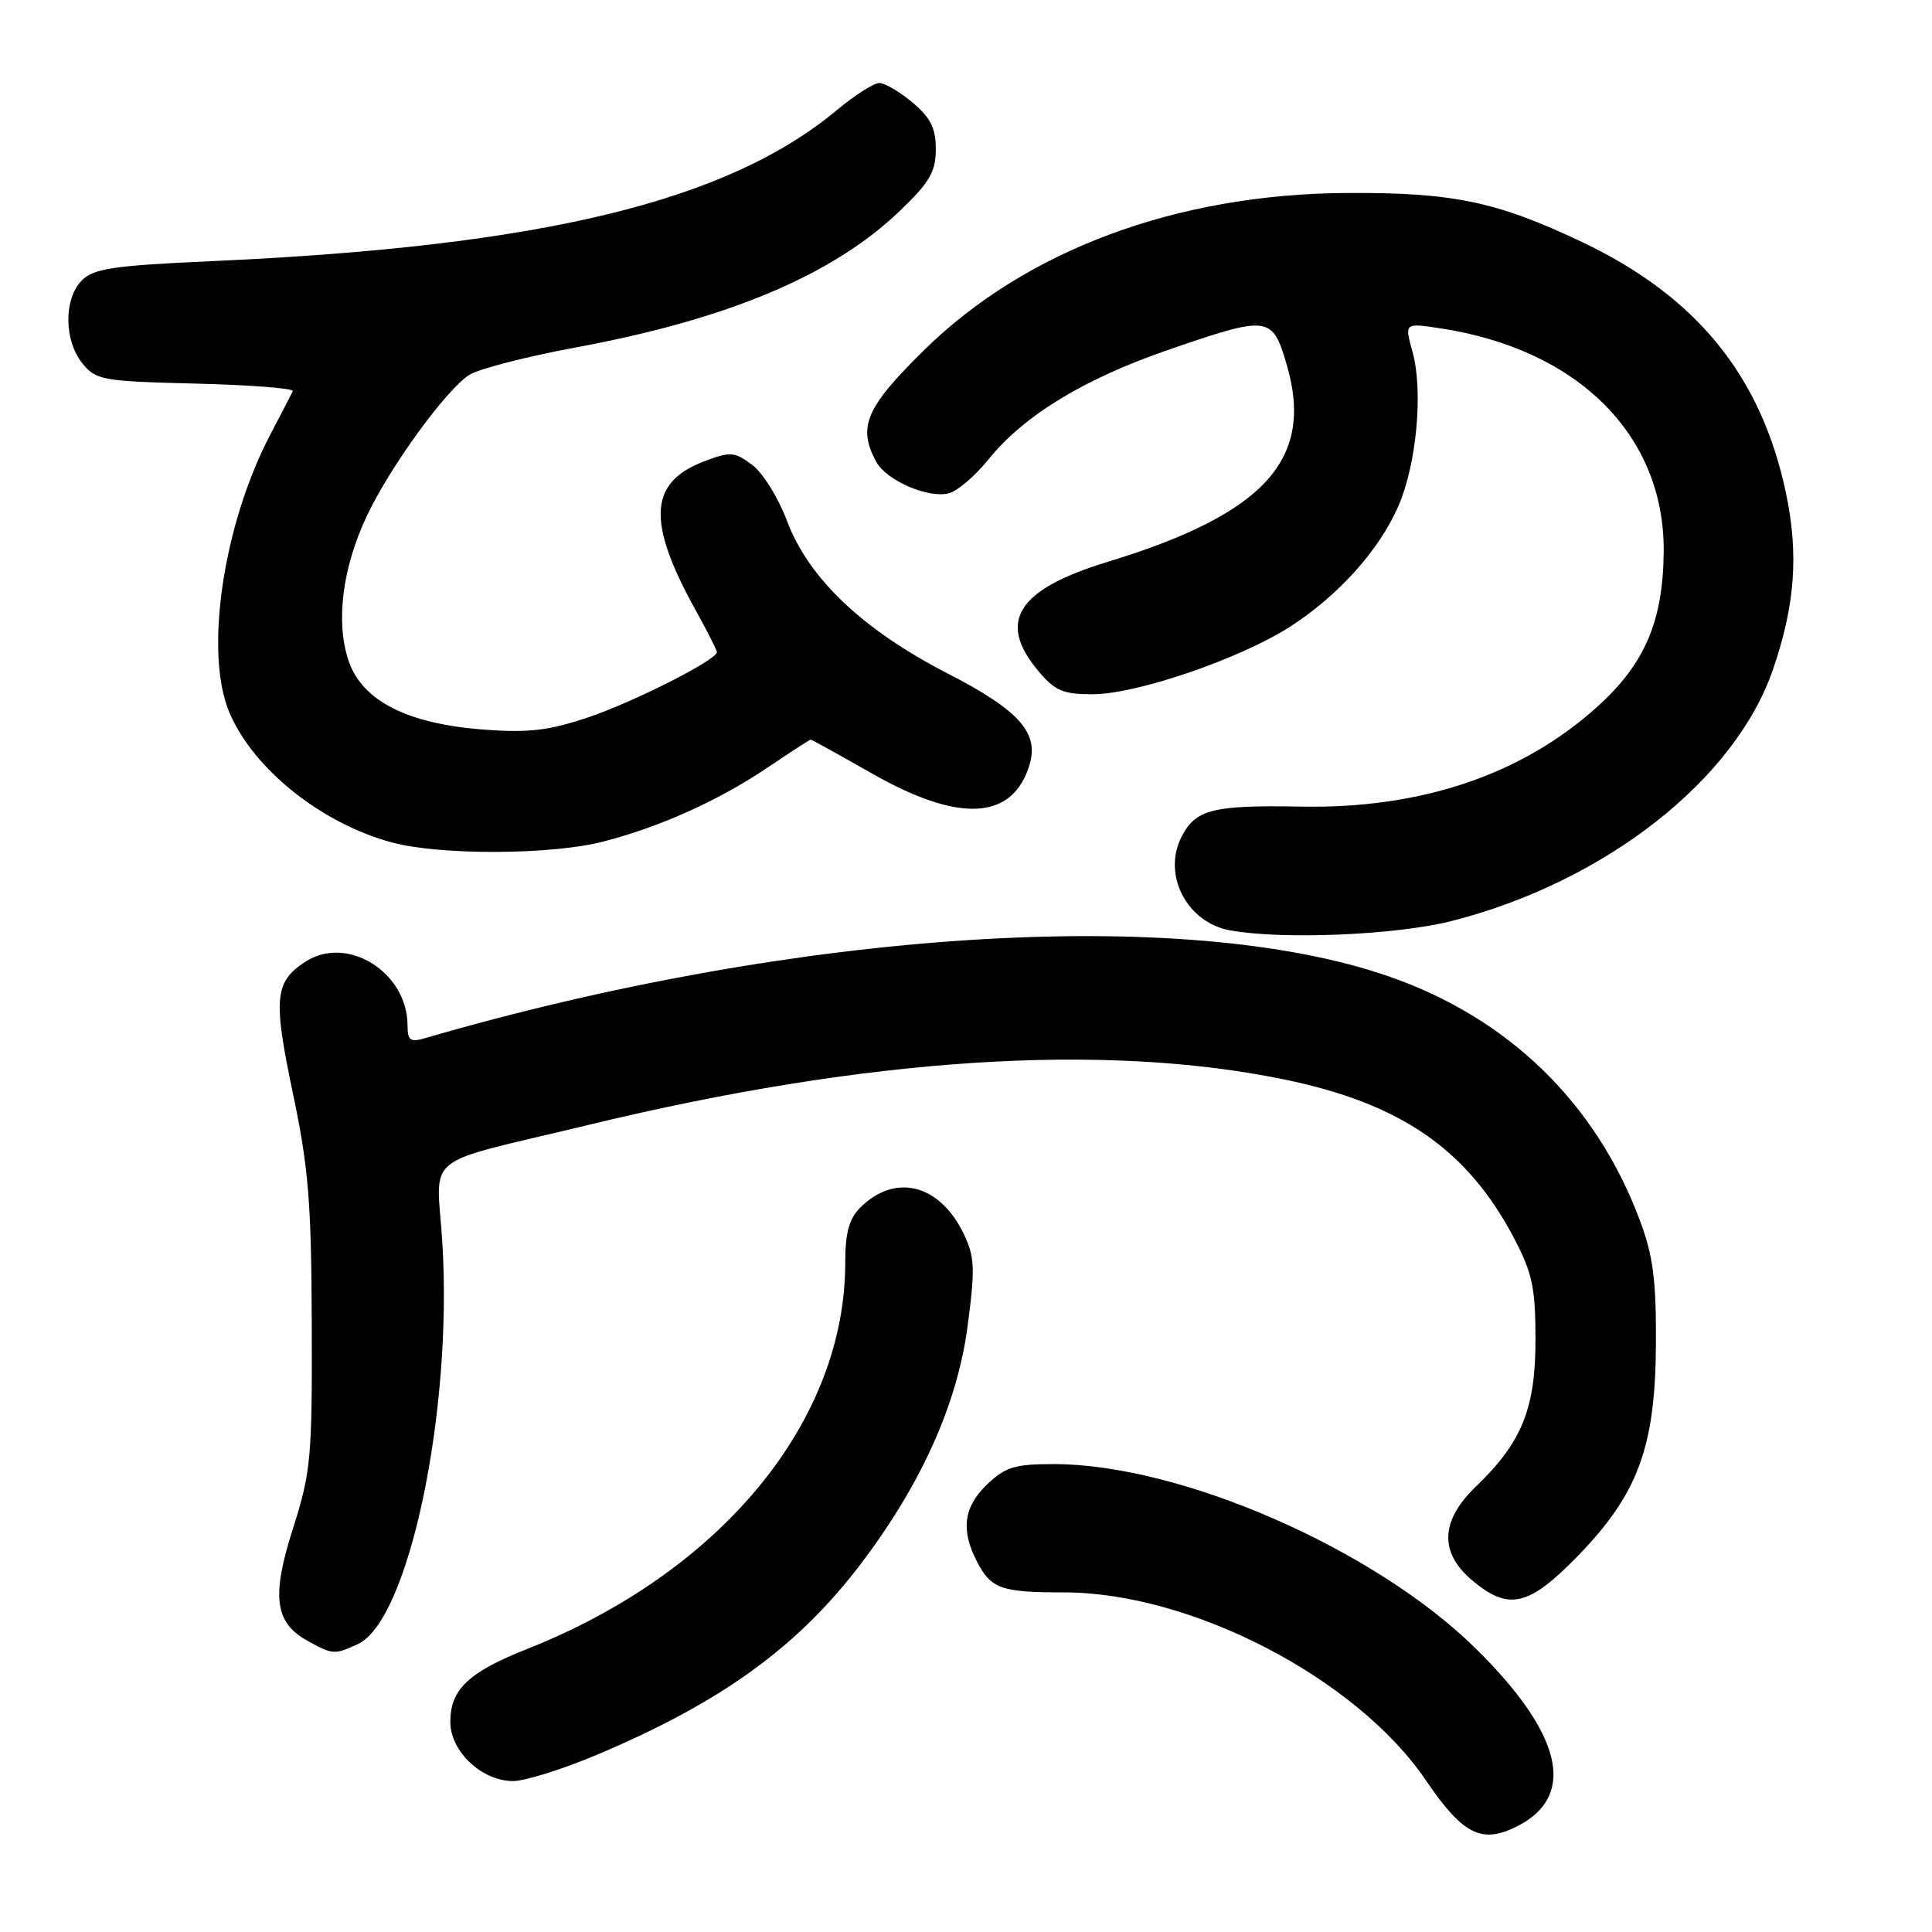 <?xml version="1.0" encoding="UTF-8" standalone="no"?>
<!DOCTYPE svg PUBLIC "-//W3C//DTD SVG 1.1//EN" "http://www.w3.org/Graphics/SVG/1.1/DTD/svg11.dtd" >
<svg xmlns="http://www.w3.org/2000/svg" xmlns:xlink="http://www.w3.org/1999/xlink" version="1.1" viewBox="0 0 256 256">
 <g >
 <path fill="currentColor"
d=" M 201.32 241.84 C 208.94 237.78 206.89 229.58 195.45 218.35 C 182.05 205.20 156.39 194.00 139.64 194.00 C 134.46 194.00 133.22 194.38 130.80 196.69 C 127.68 199.68 127.28 202.71 129.46 206.93 C 131.33 210.53 132.65 211.00 140.98 211.00 C 157.84 211.00 179.75 222.37 188.93 235.89 C 193.91 243.23 196.43 244.44 201.32 241.84 Z  M 79.04 232.54 C 95.62 225.55 105.74 218.22 114.15 207.11 C 122.10 196.60 126.85 186.02 128.21 175.74 C 129.22 168.10 129.16 166.55 127.72 163.54 C 124.55 156.90 118.62 155.38 113.97 160.03 C 112.51 161.49 112.00 163.36 112.00 167.29 C 112.00 188.36 95.57 208.31 69.84 218.50 C 62.05 221.59 59.67 223.85 59.67 228.17 C 59.67 232.06 63.84 236.00 67.98 236.00 C 69.55 236.00 74.53 234.44 79.04 232.54 Z  M 47.40 217.86 C 54.13 214.80 59.98 187.15 58.62 164.79 C 57.87 152.49 55.37 154.52 78.00 149.05 C 114.84 140.14 146.07 138.10 170.06 143.01 C 185.65 146.21 194.46 152.30 200.67 164.16 C 203.05 168.71 203.46 170.69 203.46 177.50 C 203.47 186.64 201.65 191.13 195.59 196.95 C 190.85 201.50 190.68 205.71 195.08 209.41 C 199.90 213.47 202.57 212.86 209.06 206.18 C 217.07 197.94 219.36 191.71 219.42 178.00 C 219.46 169.56 219.04 166.35 217.27 161.65 C 211.46 146.14 199.88 134.89 184.06 129.39 C 156.89 119.94 105.59 123.22 56.25 137.58 C 54.37 138.13 54.00 137.85 54.00 135.87 C 53.99 128.80 45.97 123.82 40.44 127.45 C 36.38 130.11 36.17 132.30 38.81 144.87 C 40.89 154.76 41.26 159.35 41.31 175.50 C 41.37 193.19 41.20 195.05 38.83 202.50 C 35.92 211.61 36.39 215.06 40.86 217.48 C 44.12 219.26 44.32 219.27 47.40 217.86 Z  M 192.39 122.03 C 212.67 116.84 229.89 103.36 234.93 88.71 C 237.85 80.21 238.35 73.47 236.66 65.38 C 233.40 49.86 224.85 39.31 209.65 32.08 C 198.35 26.71 192.53 25.49 178.50 25.57 C 155.90 25.70 135.93 33.13 122.42 46.42 C 114.72 54.00 113.62 56.55 116.08 61.15 C 117.42 63.66 122.99 66.08 125.75 65.36 C 126.88 65.06 129.24 63.04 130.99 60.86 C 135.63 55.09 143.61 50.22 154.71 46.39 C 168.21 41.74 168.59 41.79 170.53 48.44 C 174.14 60.89 167.55 68.11 146.77 74.45 C 134.78 78.10 132.08 82.37 137.59 88.92 C 139.80 91.55 140.85 92.00 144.84 91.99 C 150.65 91.97 164.31 87.29 170.91 83.06 C 177.27 78.98 182.67 72.99 185.24 67.18 C 187.70 61.64 188.61 51.87 187.17 46.64 C 186.10 42.79 186.10 42.79 190.76 43.49 C 209.10 46.24 220.57 57.68 220.45 73.09 C 220.37 82.31 217.96 87.94 211.68 93.62 C 201.71 102.64 188.32 107.17 172.50 106.88 C 160.73 106.66 158.45 107.23 156.58 110.84 C 153.97 115.89 157.25 122.24 163.00 123.28 C 170.00 124.54 185.07 123.90 192.39 122.03 Z  M 79.95 111.51 C 87.55 109.54 95.29 106.05 101.85 101.61 C 104.79 99.63 107.30 98.00 107.43 98.00 C 107.56 98.00 111.21 100.03 115.56 102.50 C 127.10 109.08 134.18 108.70 136.41 101.36 C 137.71 97.09 135.05 94.12 125.57 89.24 C 114.28 83.43 107.12 76.62 104.26 68.97 C 103.14 65.97 101.08 62.65 99.67 61.60 C 97.31 59.84 96.79 59.81 93.30 61.13 C 86.00 63.91 85.68 69.10 92.11 80.73 C 93.70 83.61 95.00 86.17 95.00 86.41 C 95.00 87.43 84.02 93.00 78.00 95.03 C 72.76 96.80 70.08 97.12 64.18 96.68 C 53.97 95.93 47.95 92.86 46.17 87.50 C 44.46 82.34 45.37 75.21 48.62 68.34 C 51.71 61.81 59.15 51.58 62.21 49.66 C 63.47 48.87 69.81 47.24 76.29 46.04 C 96.53 42.29 110.37 36.45 119.25 27.93 C 123.19 24.15 124.00 22.76 124.00 19.77 C 124.00 16.99 123.31 15.60 120.92 13.59 C 119.23 12.17 117.25 11.00 116.52 11.00 C 115.79 11.00 113.28 12.60 110.95 14.54 C 96.39 26.70 71.87 32.64 28.10 34.60 C 15.03 35.19 12.43 35.57 10.85 37.15 C 8.44 39.56 8.46 45.12 10.91 48.14 C 12.71 50.37 13.55 50.52 25.97 50.83 C 33.20 51.01 38.97 51.46 38.80 51.83 C 38.63 52.20 37.30 54.75 35.86 57.50 C 29.58 69.43 27.05 86.41 30.37 94.35 C 33.51 101.85 42.56 109.11 51.93 111.63 C 58.31 113.35 73.10 113.29 79.95 111.51 Z "/>
</g>
</svg>